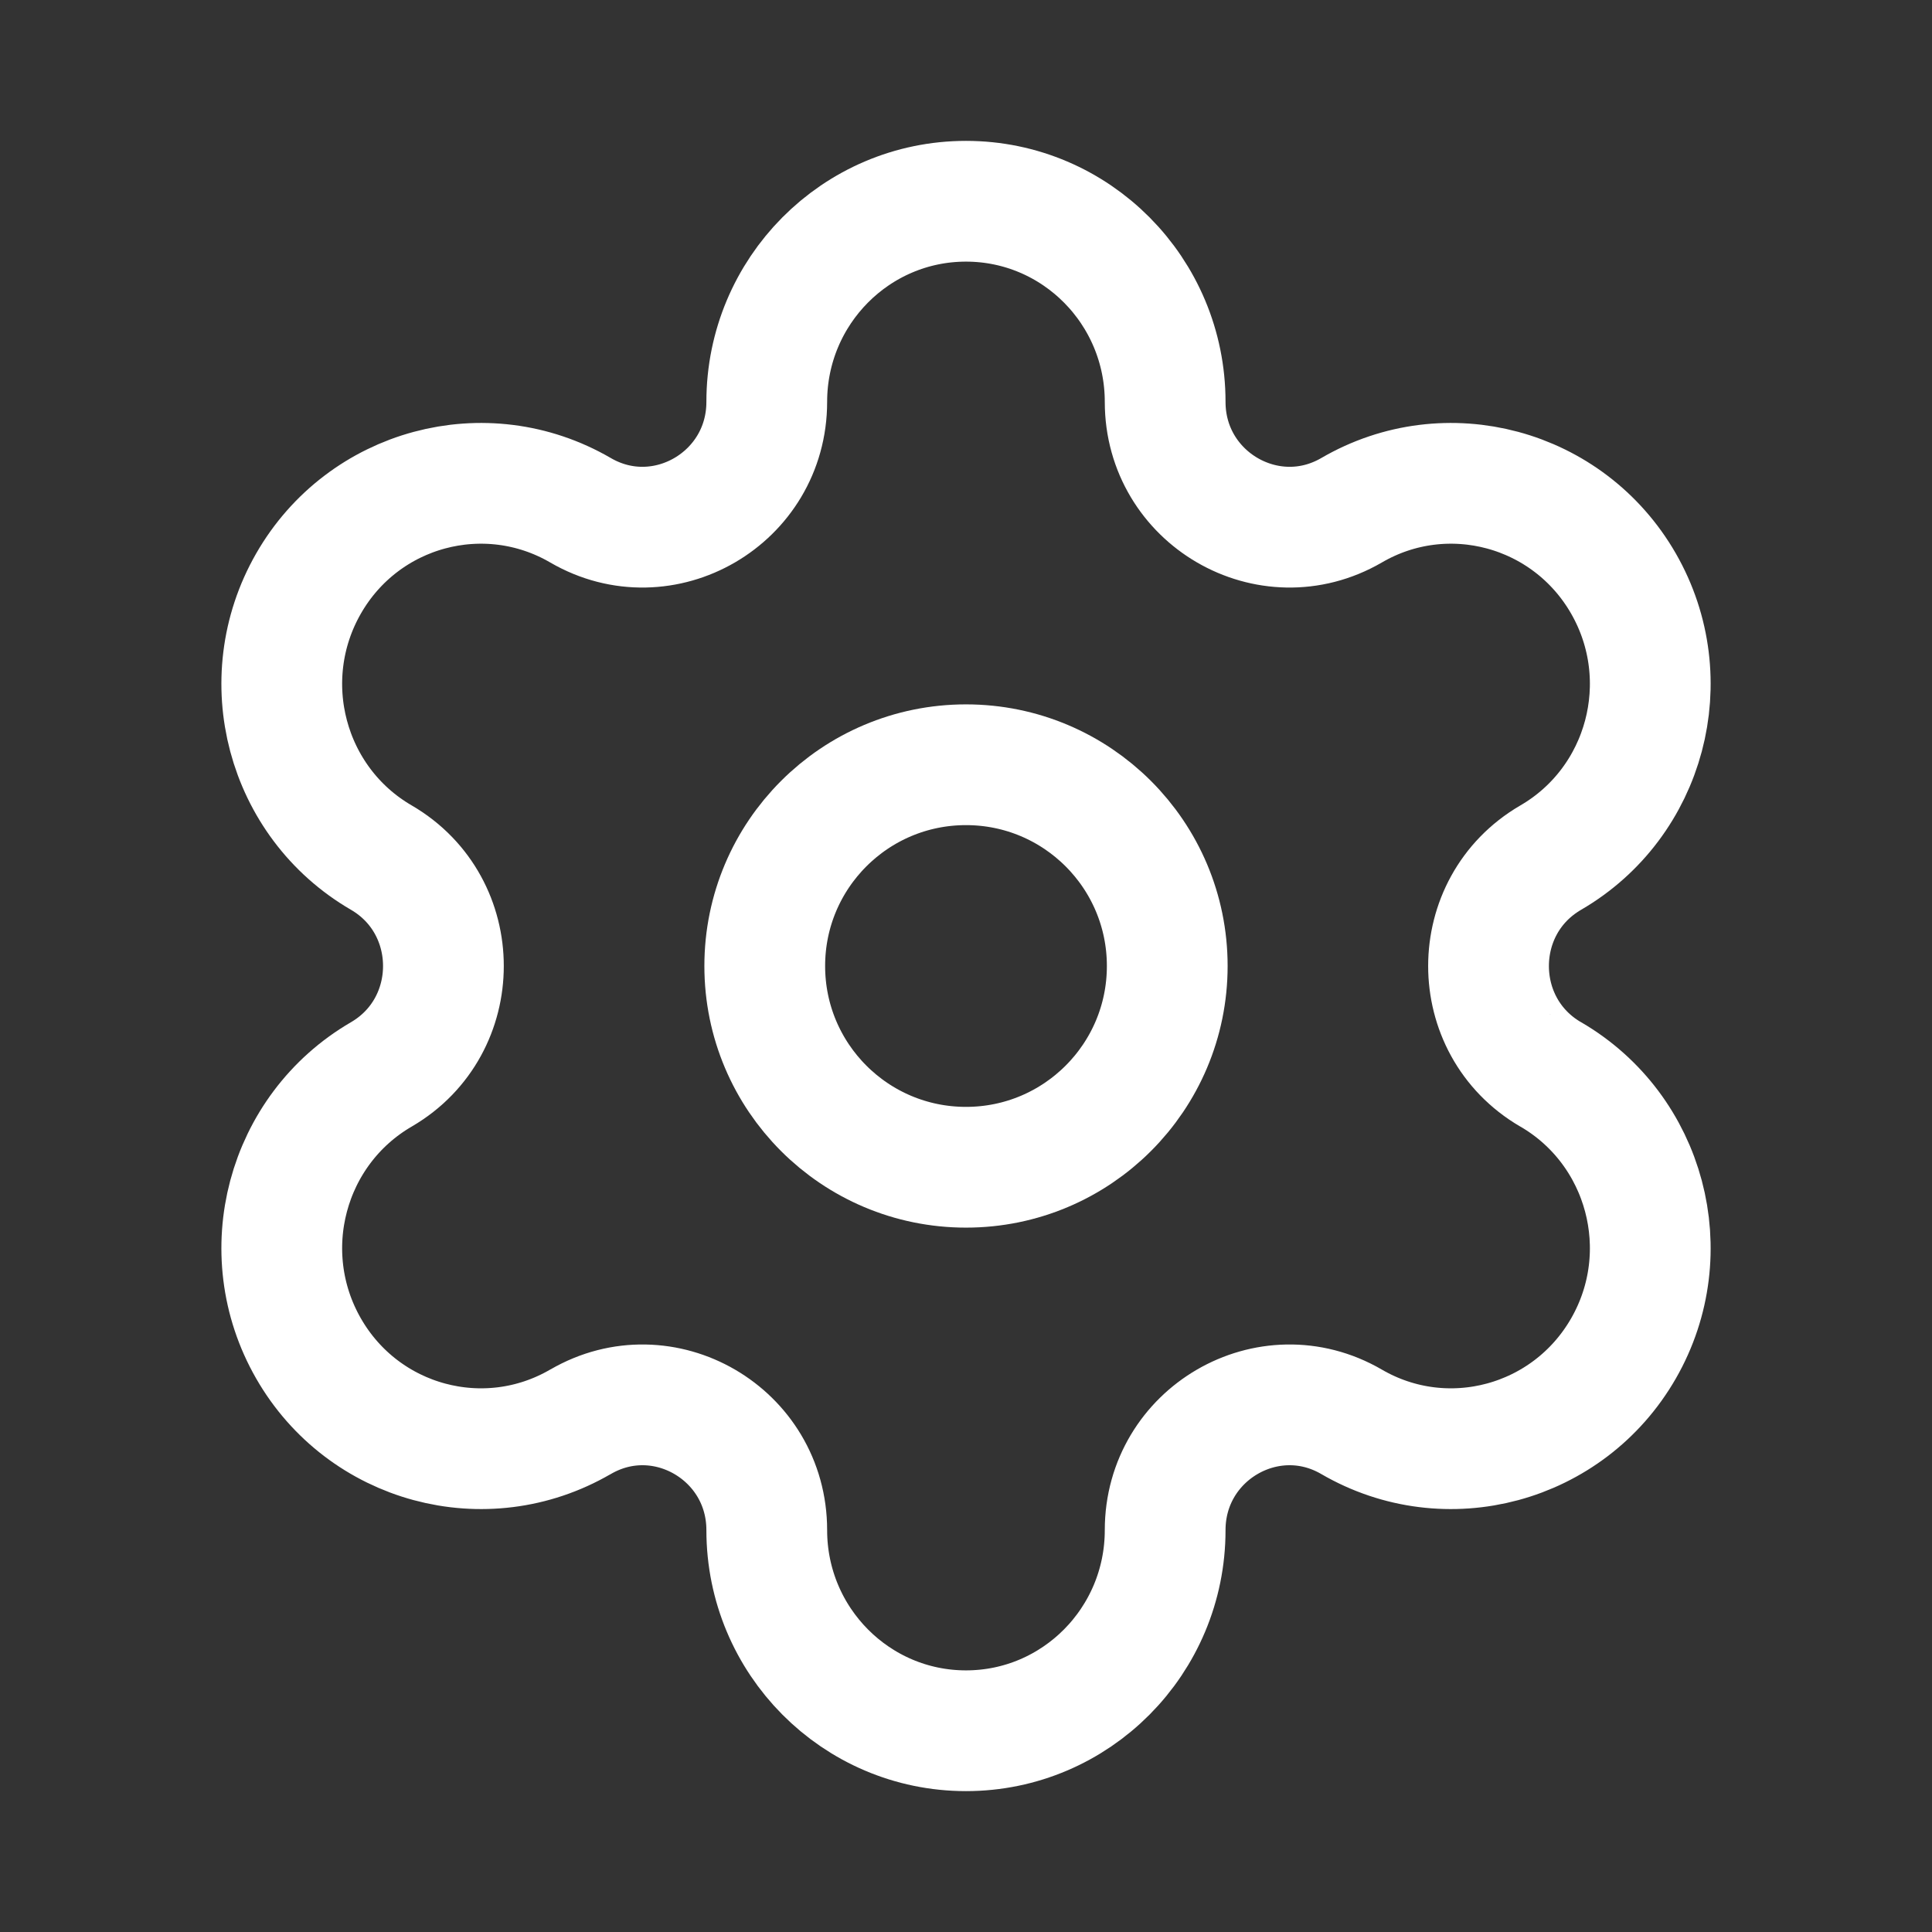 <?xml version="1.0" encoding="UTF-8"?>
<svg width="24px" height="24px" viewBox="0 0 24 24" version="1.1" xmlns="http://www.w3.org/2000/svg" xmlns:xlink="http://www.w3.org/1999/xlink">
    <rect x="0" y="0" width="24" height="24" fill="#333333" stroke="none"/>
    <title>Iconly/Curved/Setting</title>
    <g id="Iconly/Curved/Setting" stroke="none" stroke-width="1" fill="none" fill-rule="evenodd" stroke-linecap="round" stroke-linejoin="round">
        <g id="Setting" transform="translate(3.5, 2.5)" stroke="white" stroke-width="1.5">
            <path d="M8.5,7 C9.881,7 11,8.119 11,9.5 C11,10.881 9.881,12 8.5,12 C7.119,12 6,10.881 6,9.5 C6,8.119 7.119,7 8.5,7 Z" id="Stroke-1"></path>
            <path d="M16.668,4.75 L16.668,4.75 C15.984,3.558 14.471,3.15 13.289,3.839 C12.26,4.436 10.974,3.688 10.974,2.492 C10.974,1.116 9.866,0 8.5,0 L8.5,0 C7.134,0 6.025,1.116 6.025,2.492 C6.025,3.688 4.74,4.436 3.712,3.839 C2.528,3.15 1.015,3.558 0.332,4.75 C-0.351,5.943 0.054,7.467 1.238,8.154 C2.265,8.753 2.265,10.247 1.238,10.846 C0.054,11.534 -0.351,13.058 0.332,14.25 C1.015,15.442 2.528,15.85 3.711,15.162 L3.712,15.162 C4.74,14.564 6.025,15.312 6.025,16.508 L6.025,16.508 C6.025,17.884 7.134,19 8.5,19 L8.5,19 C9.866,19 10.974,17.884 10.974,16.508 L10.974,16.508 C10.974,15.312 12.26,14.564 13.289,15.162 C14.471,15.85 15.984,15.442 16.668,14.25 C17.352,13.058 16.946,11.534 15.763,10.846 L15.762,10.846 C14.734,10.247 14.734,8.753 15.763,8.154 C16.946,7.467 17.352,5.943 16.668,4.75 Z" id="Stroke-3"></path>
        </g>
    </g>
</svg>